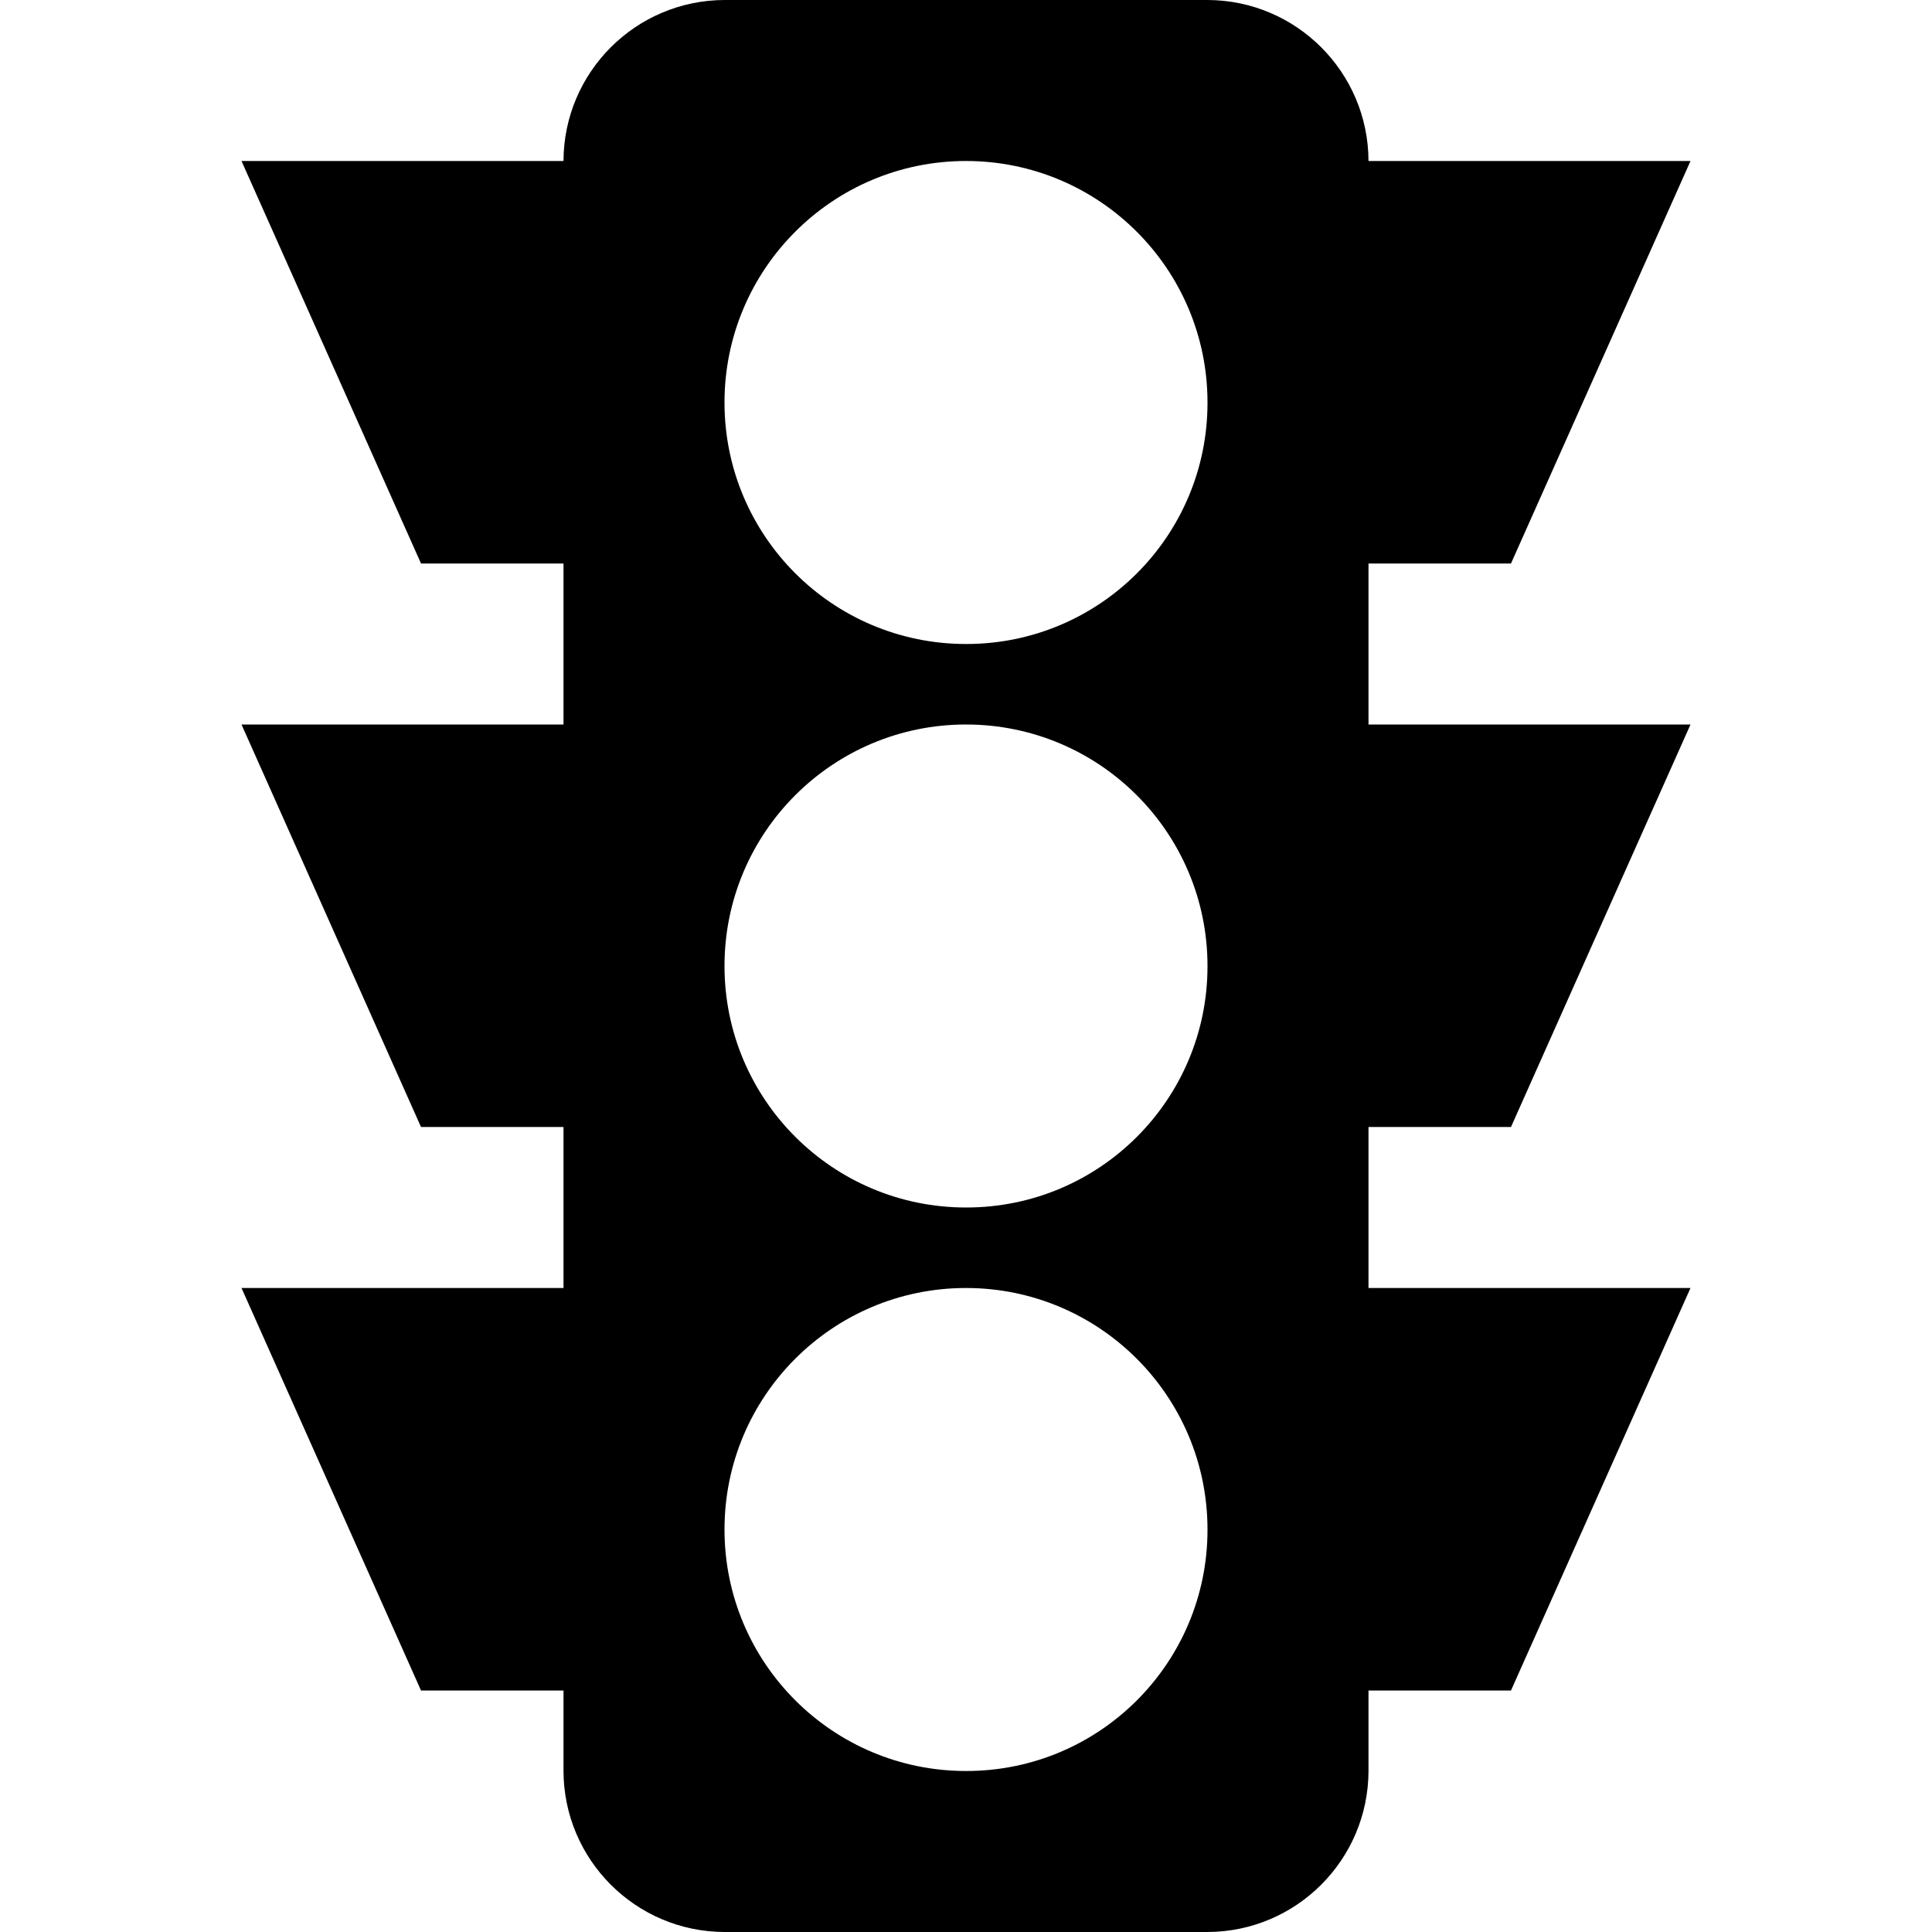 <svg viewBox="0 0 24 24"><path d="M18.77 14L21 9H17V7H18.77L21 2H17C16.997 0.897 16.103 0.003 15 0H9C7.897 0.003 7.003 0.897 7 2H3L5.23 7H7V9H3L5.23 14H7V16H3L5.23 21H7V22C7.003 23.103 7.897 23.997 9 24H15C16.103 23.997 16.997 23.103 17 22V21H18.77L21 16H17V14H18.77ZM12 22C10.343 22 9 20.657 9 19C9 17.343 10.343 16 12 16C13.657 16 15 17.343 15 19C15 19.001 15 19.003 15 19.004C15 20.659 13.659 22 12.004 22C12.003 22 12.001 22 12 22ZM12 15C10.343 15 9 13.657 9 12C9 10.343 10.343 9 12 9C13.657 9 15 10.343 15 12C15 12.001 15 12.003 15 12.004C15 13.659 13.659 15 12.004 15C12.003 15 12.001 15 12 15ZM12 8C10.343 8 9 6.657 9 5C9 3.343 10.343 2 12 2C13.657 2 15 3.343 15 5C15 5.001 15 5.003 15 5.004C15 6.659 13.659 8 12.004 8C12.003 8 12.001 8 12 8Z"/></svg>
